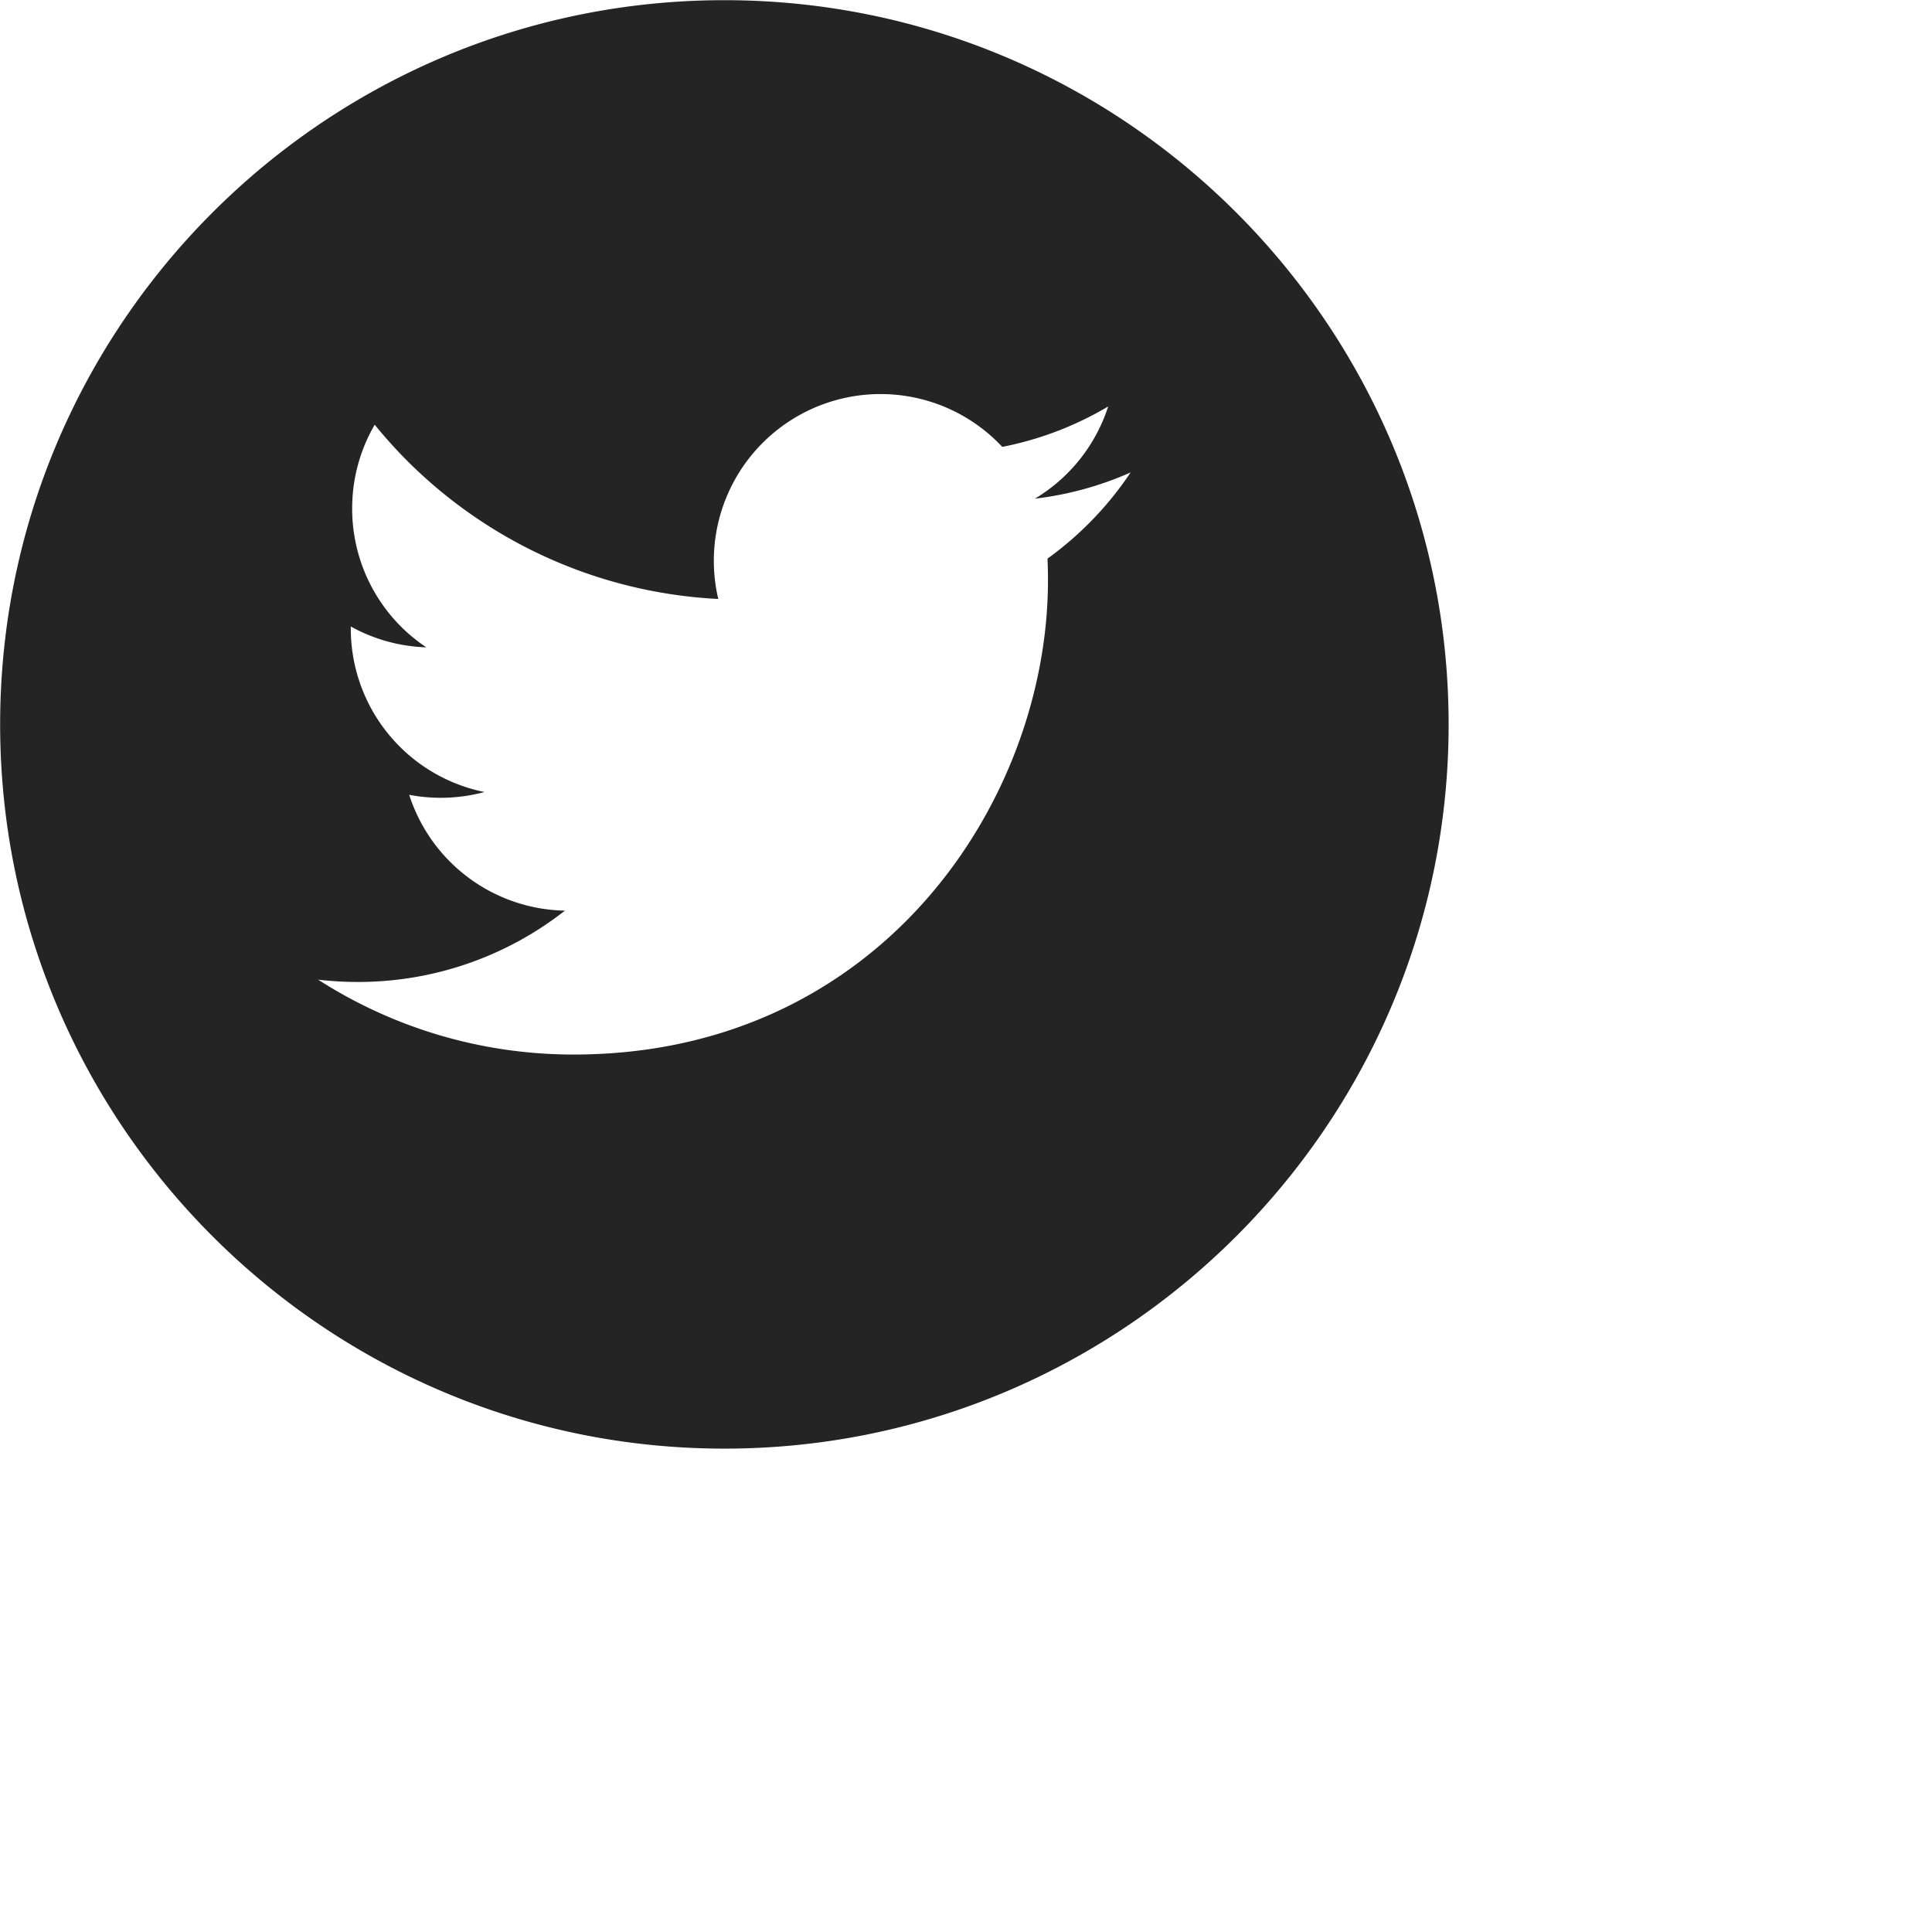 <svg xmlns="http://www.w3.org/2000/svg" width="42.671" height="42.671">
    <path fill="#242424" fill-rule="evenodd" d="M15.999.004C7.179.004.003 7.179.003 15.999s7.176 15.996 15.996 15.996 15.996-7.176 15.996-15.996S24.819.004 15.999.004zm7.136 12.334c.007.159.011.318.011.478 0 4.865-3.703 10.475-10.476 10.475-2.079 0-4.015-.609-5.644-1.654.288.034.582.051.879.051a7.394 7.394 0 0 0 4.572-1.575 3.687 3.687 0 0 1-3.439-2.558 3.728 3.728 0 0 0 1.662-.062 3.684 3.684 0 0 1-2.952-3.656 3.672 3.672 0 0 0 1.667.46 3.68 3.68 0 0 1-1.637-3.064c0-.675.181-1.308.498-1.852a10.452 10.452 0 0 0 7.588 3.848 3.682 3.682 0 0 1 6.273-3.359 7.342 7.342 0 0 0 2.339-.893 3.695 3.695 0 0 1-1.619 2.037 7.337 7.337 0 0 0 2.114-.579 7.432 7.432 0 0 1-1.836 1.903z"/>
</svg>
